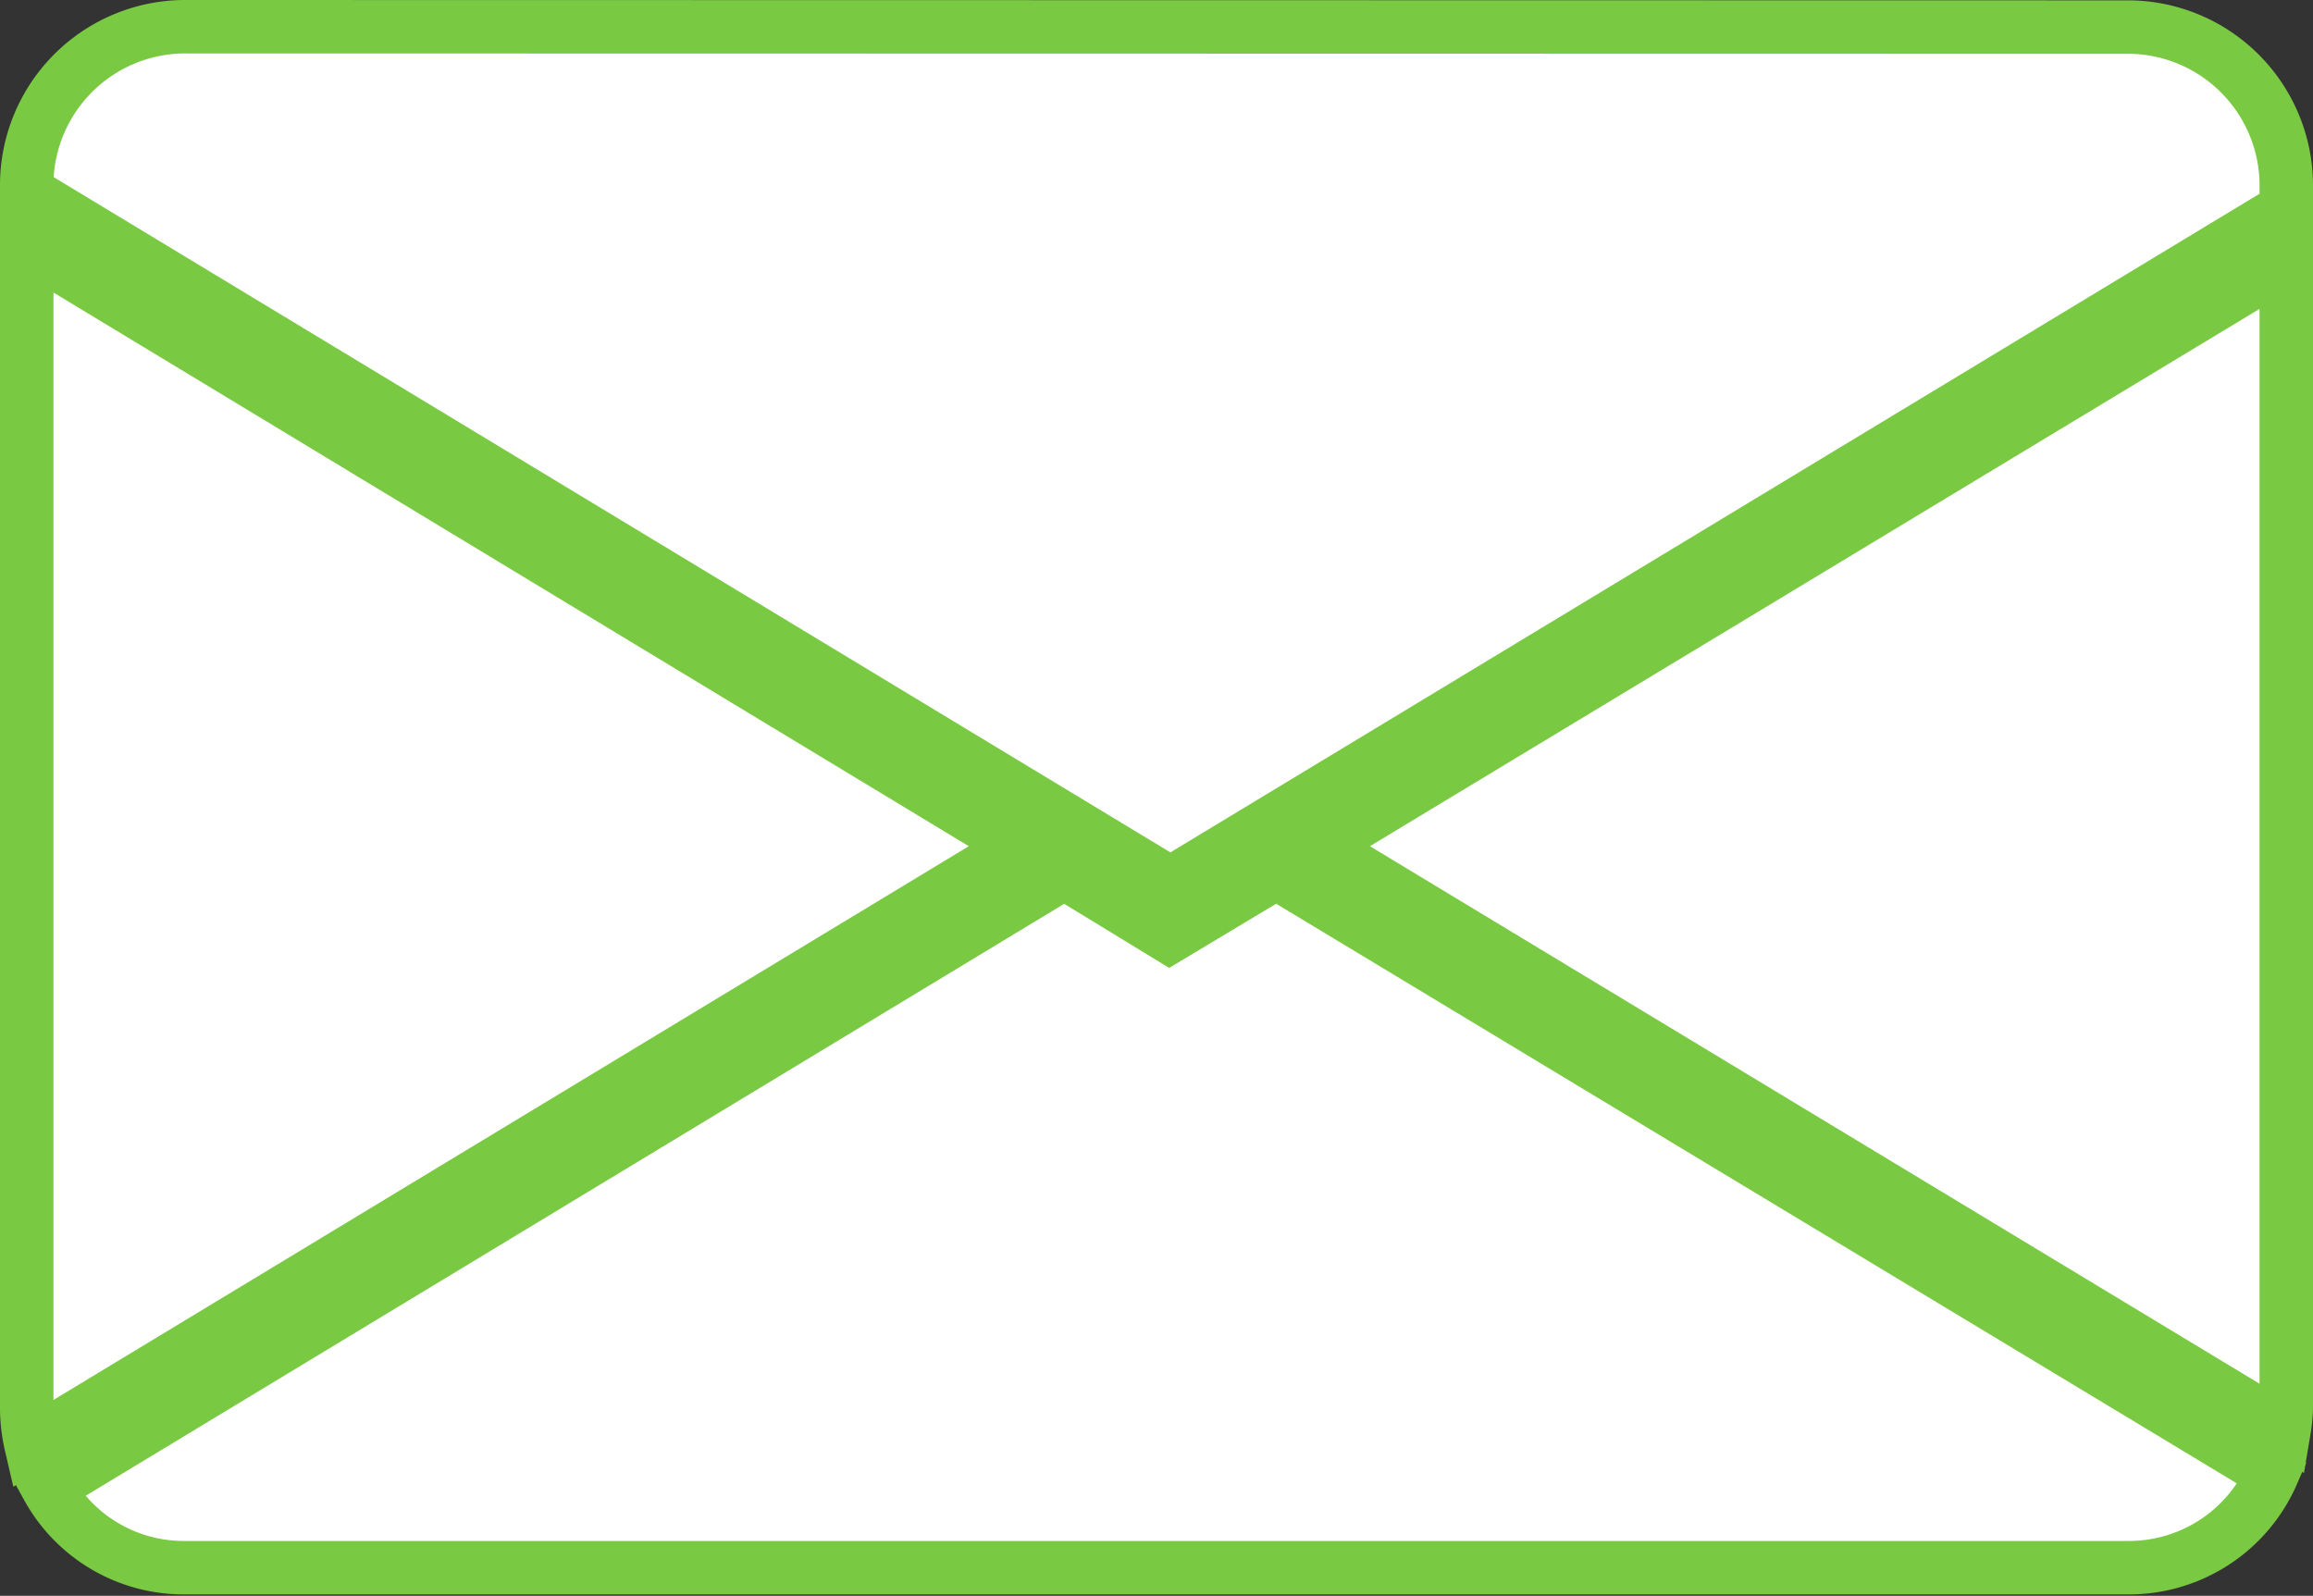 <svg xmlns="http://www.w3.org/2000/svg" viewBox="0 0 64.92 44.79"><rect x="0" y="0" width="64.92" height="44.79" fill="#333333" stroke="none"/><title>Ativo 2</title><path d="M.87,40.55l27.77-16.8L.75,6.88V39.53A4.64,4.64,0,0,0,.87,40.55Z" style="fill:#fff;stroke:#7ac943;stroke-miterlimit:10;stroke-width:1.5px"/><path d="M29.87,24.49,1.34,41.75A4.36,4.36,0,0,0,5.15,44H59.78a4.39,4.39,0,0,0,4-2.64L35.82,24.49l-3,1.8Z" style="fill:#fff;stroke:#7ac943;stroke-miterlimit:10;stroke-width:1.5px"/><path d="M64.17,39.53V7.34L37,23.75,64.11,40.13A4.51,4.51,0,0,0,64.17,39.53Z" style="fill:#fff;stroke:#7ac943;stroke-miterlimit:10;stroke-width:1.5px"/><path d="M5.15.75a4.45,4.45,0,0,0-4.4,4.5v.14L32.85,24.8,64.17,5.86v-.6a4.45,4.45,0,0,0-4.4-4.5Z" style="fill:#fff;stroke:#7ac943;stroke-miterlimit:10;stroke-width:1.5px"/></svg>